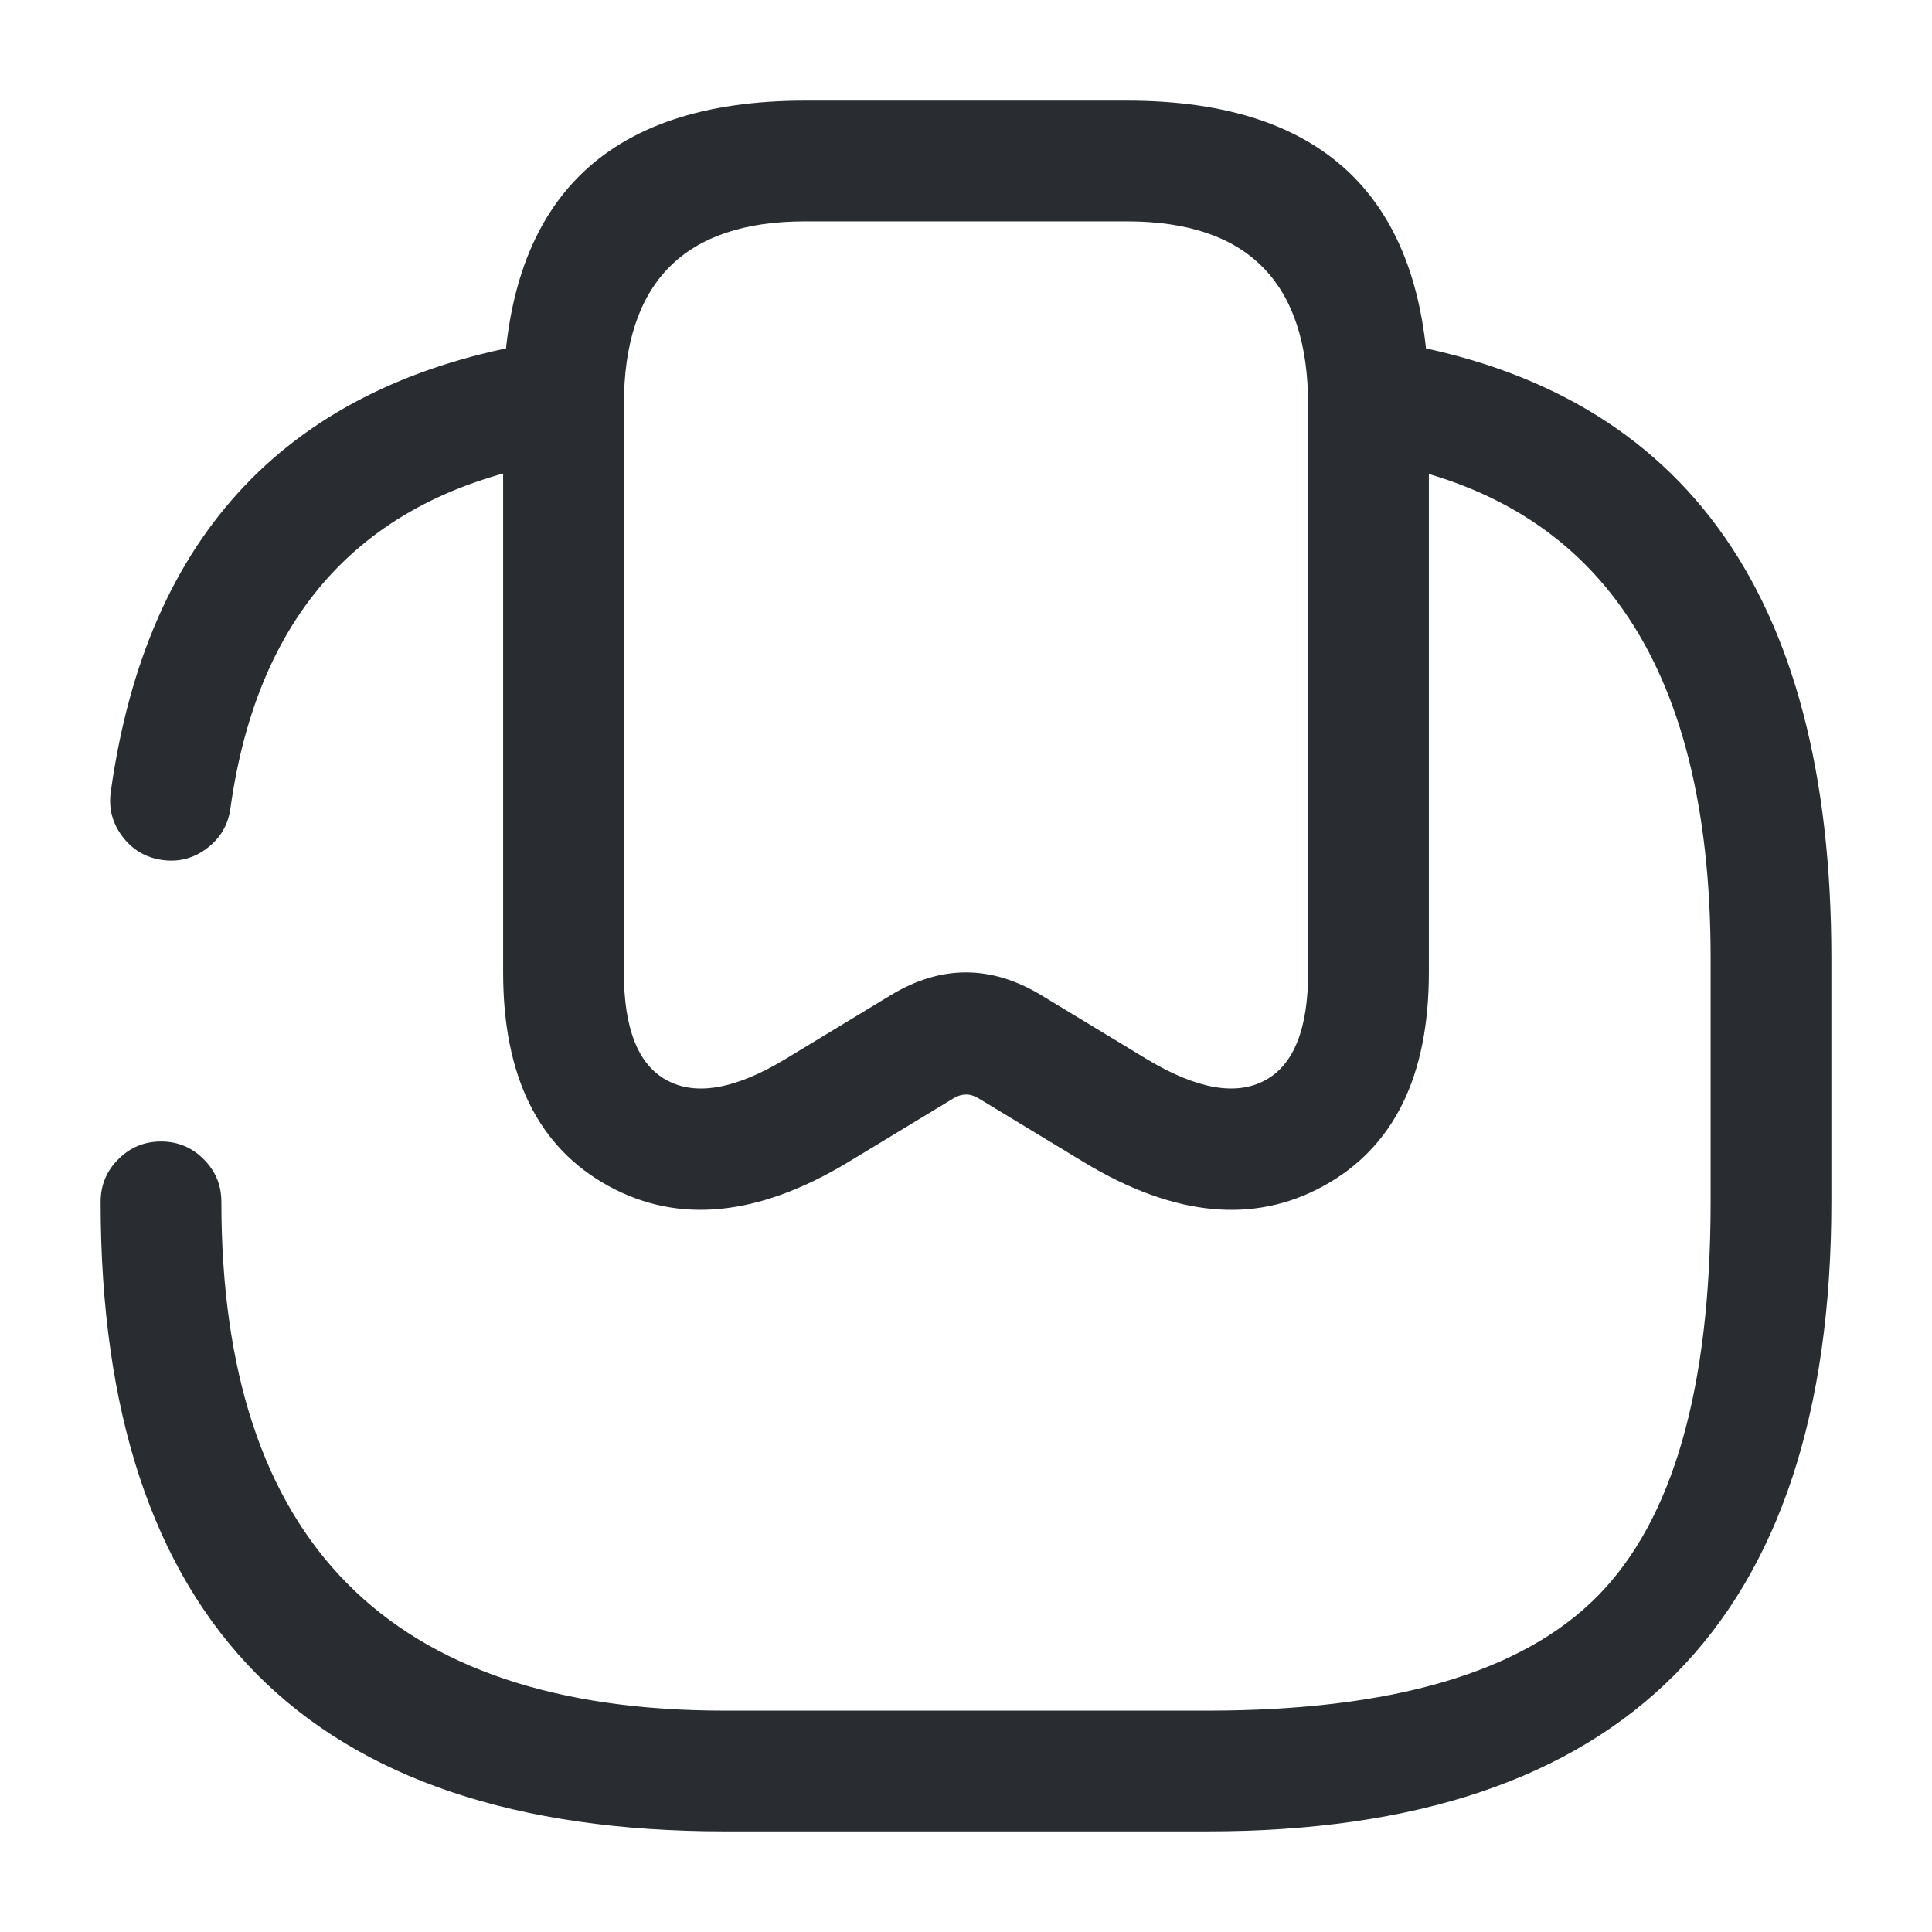 <svg xmlns="http://www.w3.org/2000/svg" width="24" height="24" viewBox="0 0 24 24">
  <defs/>
  <path fill="#292D32" d="M14,1.25 Q17.75,1.25 17.75,5.03 L17.75,12.08 Q17.75,14.017 16.439,14.734 Q15.14,15.445 13.474,14.443 L12.151,13.641 Q12,13.551 11.846,13.643 L10.529,14.441 Q8.86,15.445 7.561,14.734 Q6.25,14.017 6.25,12.08 L6.25,5.03 Q6.25,1.25 10,1.25 Z M14,2.75 L10,2.75 Q7.75,2.75 7.75,5.03 L7.75,12.08 Q7.75,13.128 8.281,13.418 Q8.825,13.716 9.751,13.159 L11.074,12.357 Q12,11.801 12.929,12.359 L14.246,13.157 Q15.175,13.716 15.719,13.418 Q16.25,13.128 16.25,12.08 L16.25,5.03 Q16.25,2.75 14,2.75 Z"/>
  <path fill="#292D32" d="M2.75,14.93 Q2.75,21.25 9,21.25 L15,21.25 Q18.437,21.25 19.842,19.831 Q21.25,18.409 21.25,14.93 L21.25,11.9 Q21.25,6.342 16.891,5.702 Q16.584,5.657 16.398,5.408 Q16.213,5.158 16.258,4.851 Q16.303,4.544 16.552,4.358 Q16.802,4.173 17.109,4.218 Q22.75,5.047 22.75,11.9 L22.75,14.93 Q22.75,22.75 15,22.75 L9,22.75 Q1.25,22.75 1.25,14.93 Q1.25,14.619 1.47,14.4 Q1.689,14.18 2,14.18 Q2.311,14.18 2.53,14.4 Q2.75,14.619 2.75,14.93 Z"/>
  <path fill="#292D32" d="M6.942,5.73 Q3.381,6.319 2.862,10.044 Q2.819,10.351 2.571,10.538 Q2.323,10.726 2.016,10.683 Q1.708,10.64 1.521,10.392 Q1.333,10.144 1.376,9.836 Q2.048,5.019 6.697,4.25 Q7.003,4.199 7.256,4.38 Q7.508,4.561 7.559,4.868 Q7.61,5.174 7.429,5.427 Q7.248,5.679 6.942,5.73 Z"/>
</svg>

